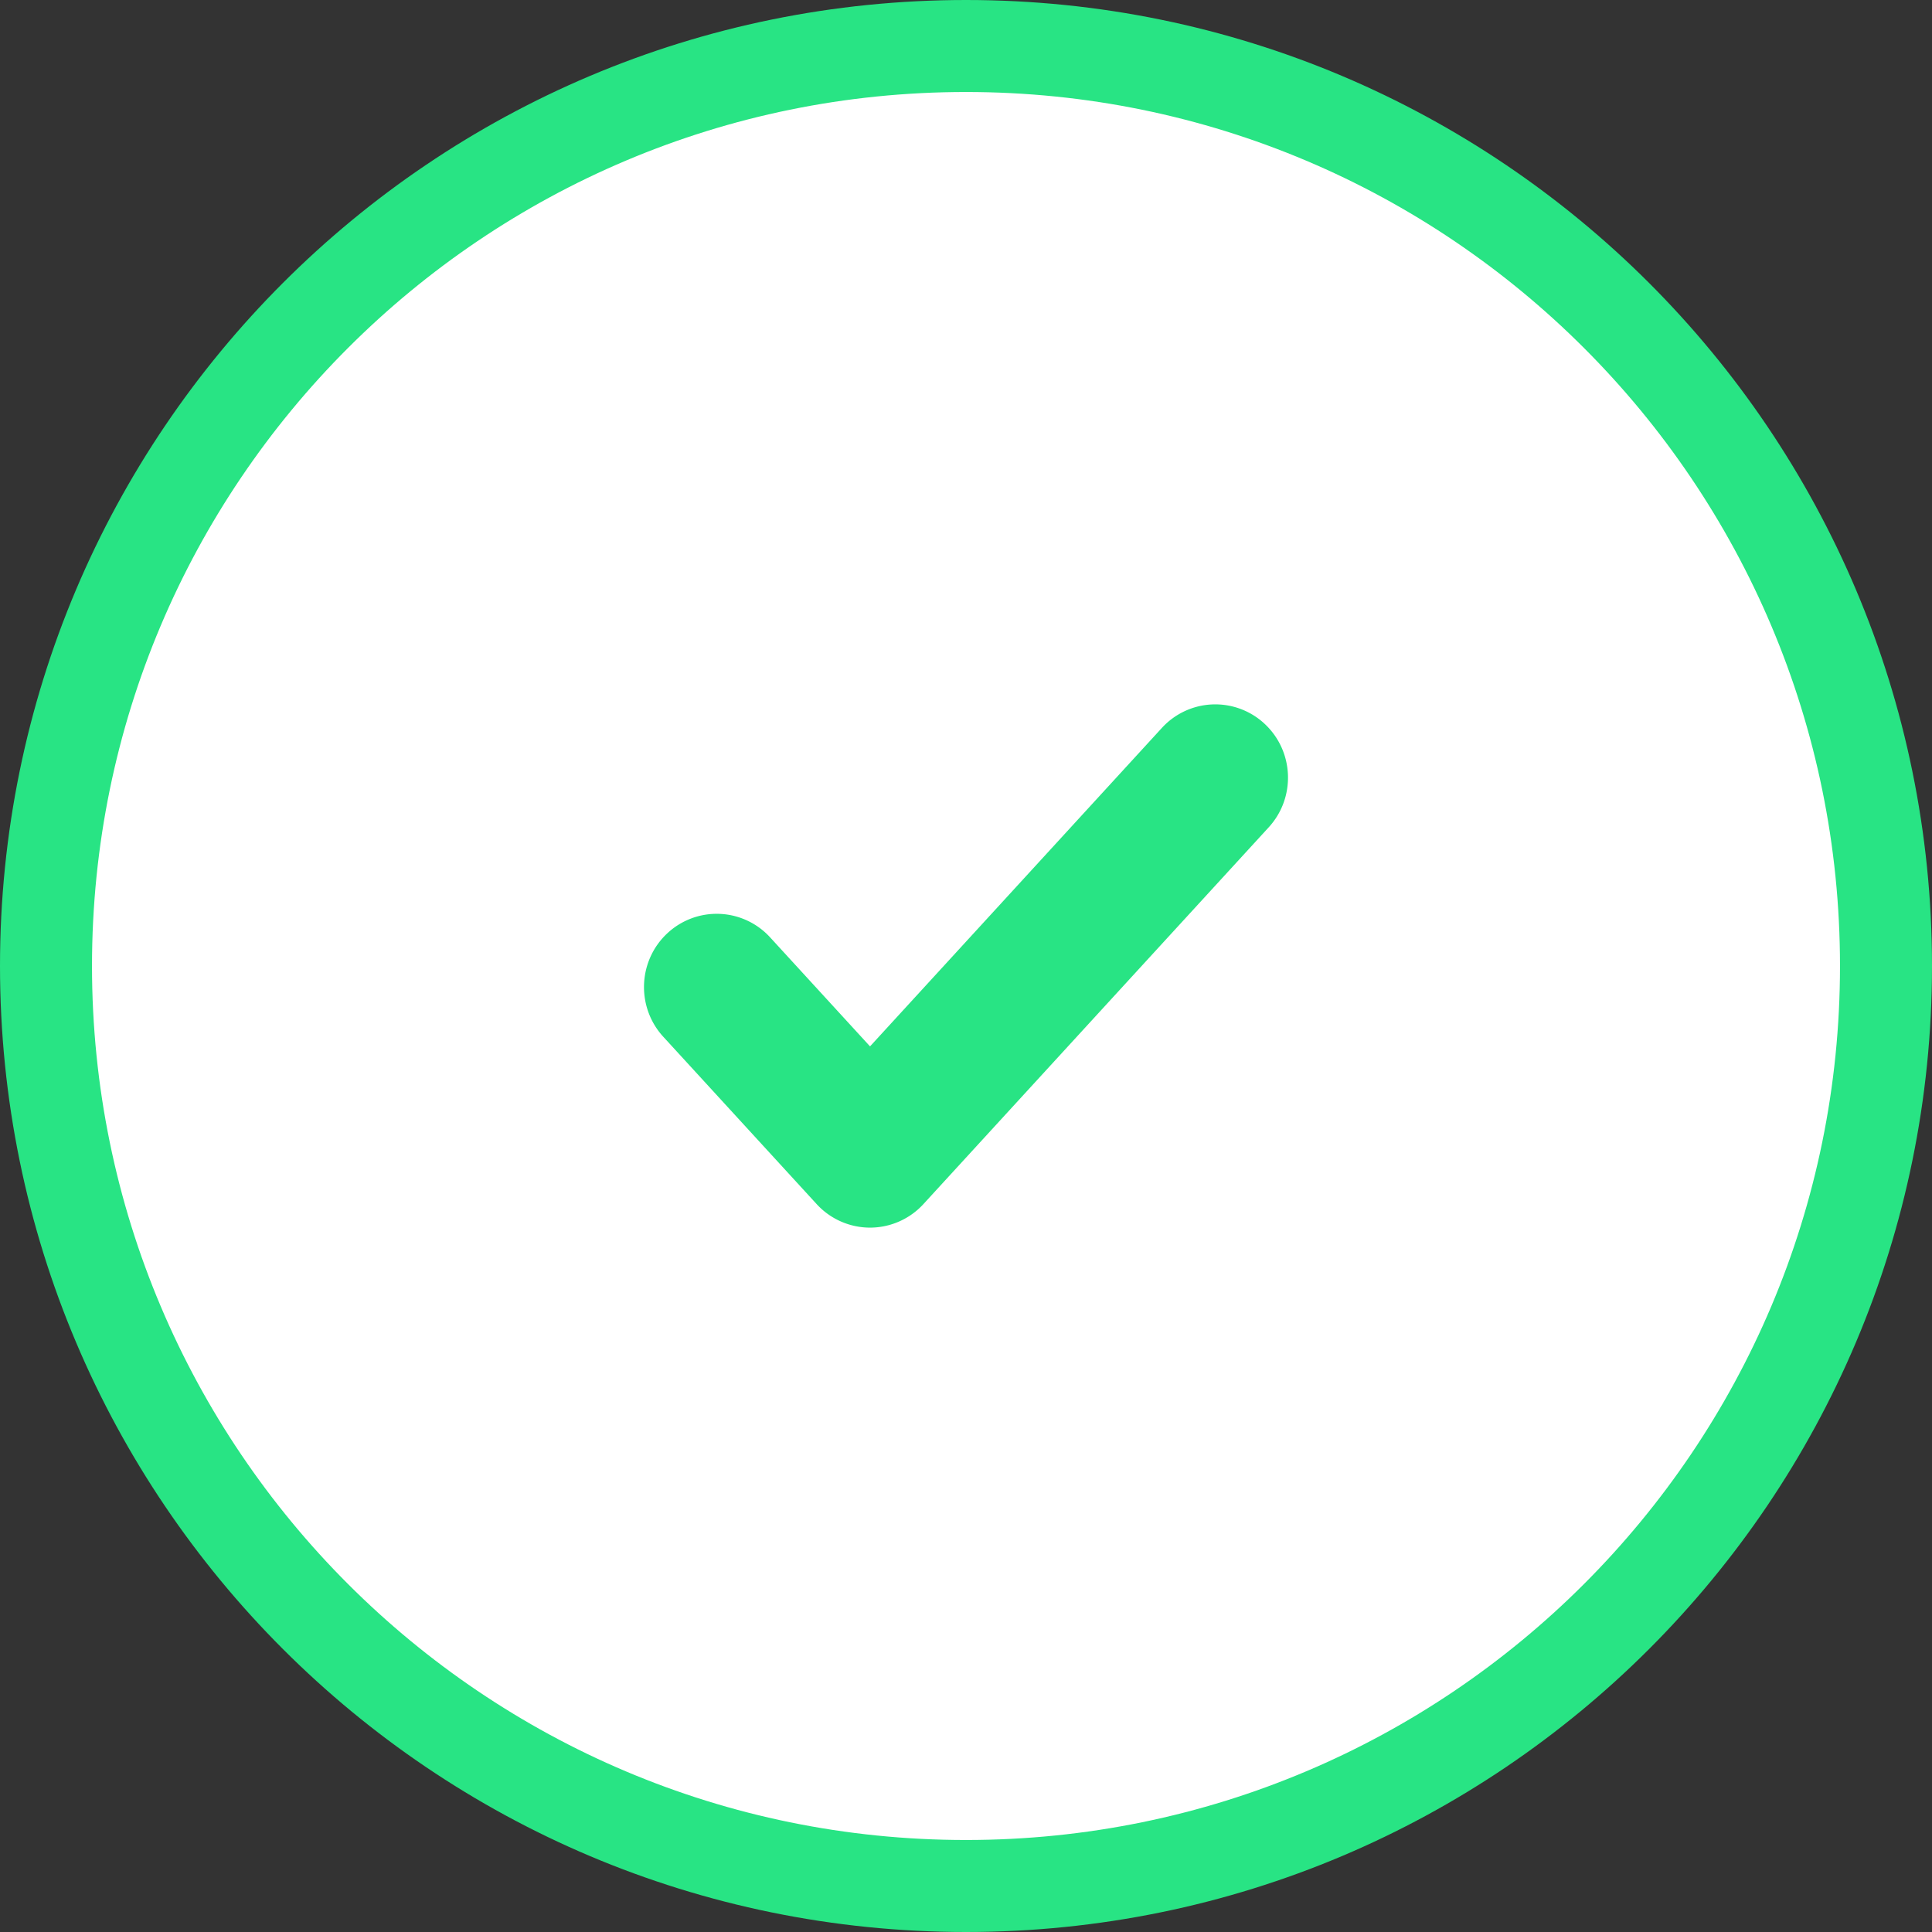 <svg width="168" height="168" viewBox="0 0 168 168" fill="none" xmlns="http://www.w3.org/2000/svg"><rect x="0" y="0" width="168" height="168" fill="#333333" stroke="none"/><path d="M164 84c0 44.183-35.817 80-80 80S4 128.183 4 84 39.817 4 84 4s80 35.817 80 80z" fill="#fff" stroke="#28E484" stroke-width="8"/><path fill-rule="evenodd" clip-rule="evenodd" d="M109.966 62.94c2.566 2.386 2.725 6.416.357 9.001L80.3 104.701a6.301 6.301 0 0 1-4.645 2.049 6.301 6.301 0 0 1-4.645-2.049L57.677 90.153c-2.368-2.585-2.209-6.615.356-9.001a6.29 6.29 0 0 1 8.935.359l8.687 9.479 25.377-27.691a6.289 6.289 0 0 1 8.934-.36z" fill="#28E484"/></svg>